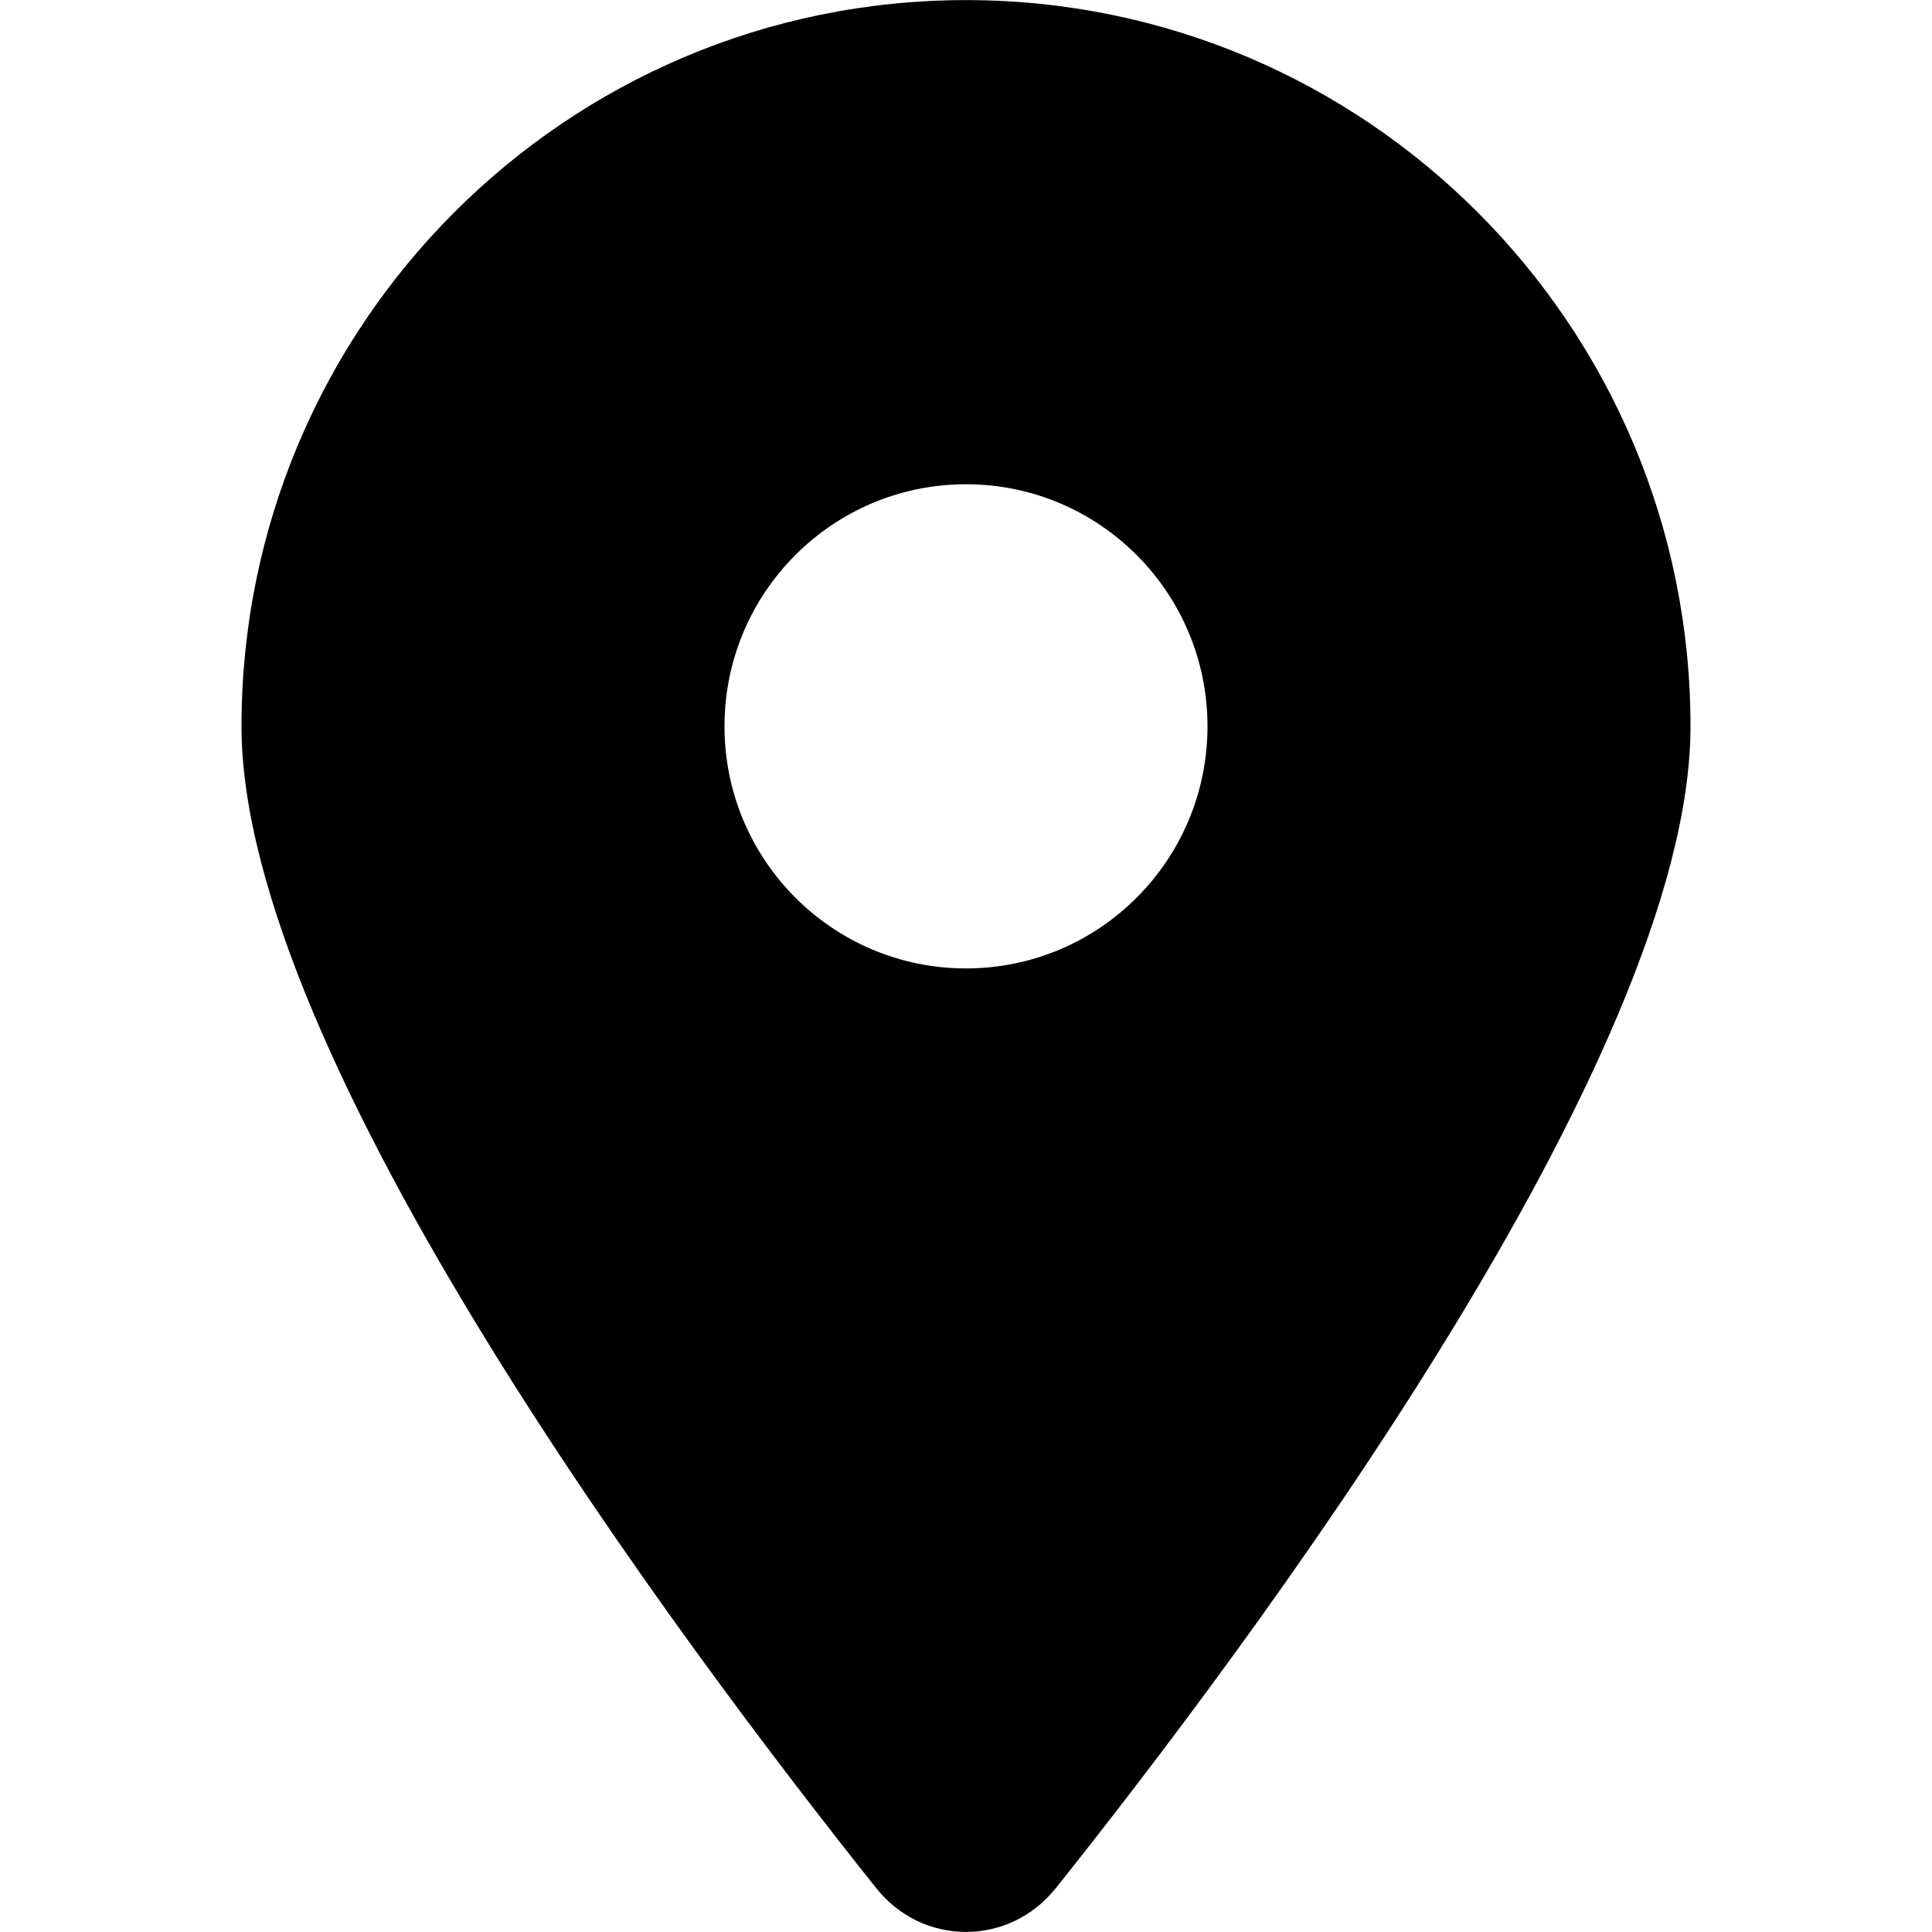 <?xml version="1.0" encoding="UTF-8"?>
<svg xmlns="http://www.w3.org/2000/svg" baseProfile="tiny" version="1.2" viewBox="0 0 20 20">
  <path d="M10.926,19.551c2.004-2.514,6.574-8.608,6.574-12.031,0-4.151-3.359-7.519-7.5-7.519S2.5,3.368,2.5,7.519c0,3.423,4.57,9.517,6.574,12.031.48.599,1.371.599,1.852,0h0ZM10,5.013c1.381,0,2.5,1.122,2.5,2.506s-1.119,2.506-2.5,2.506-2.5-1.122-2.5-2.506,1.119-2.506,2.5-2.506Z" />
</svg>
